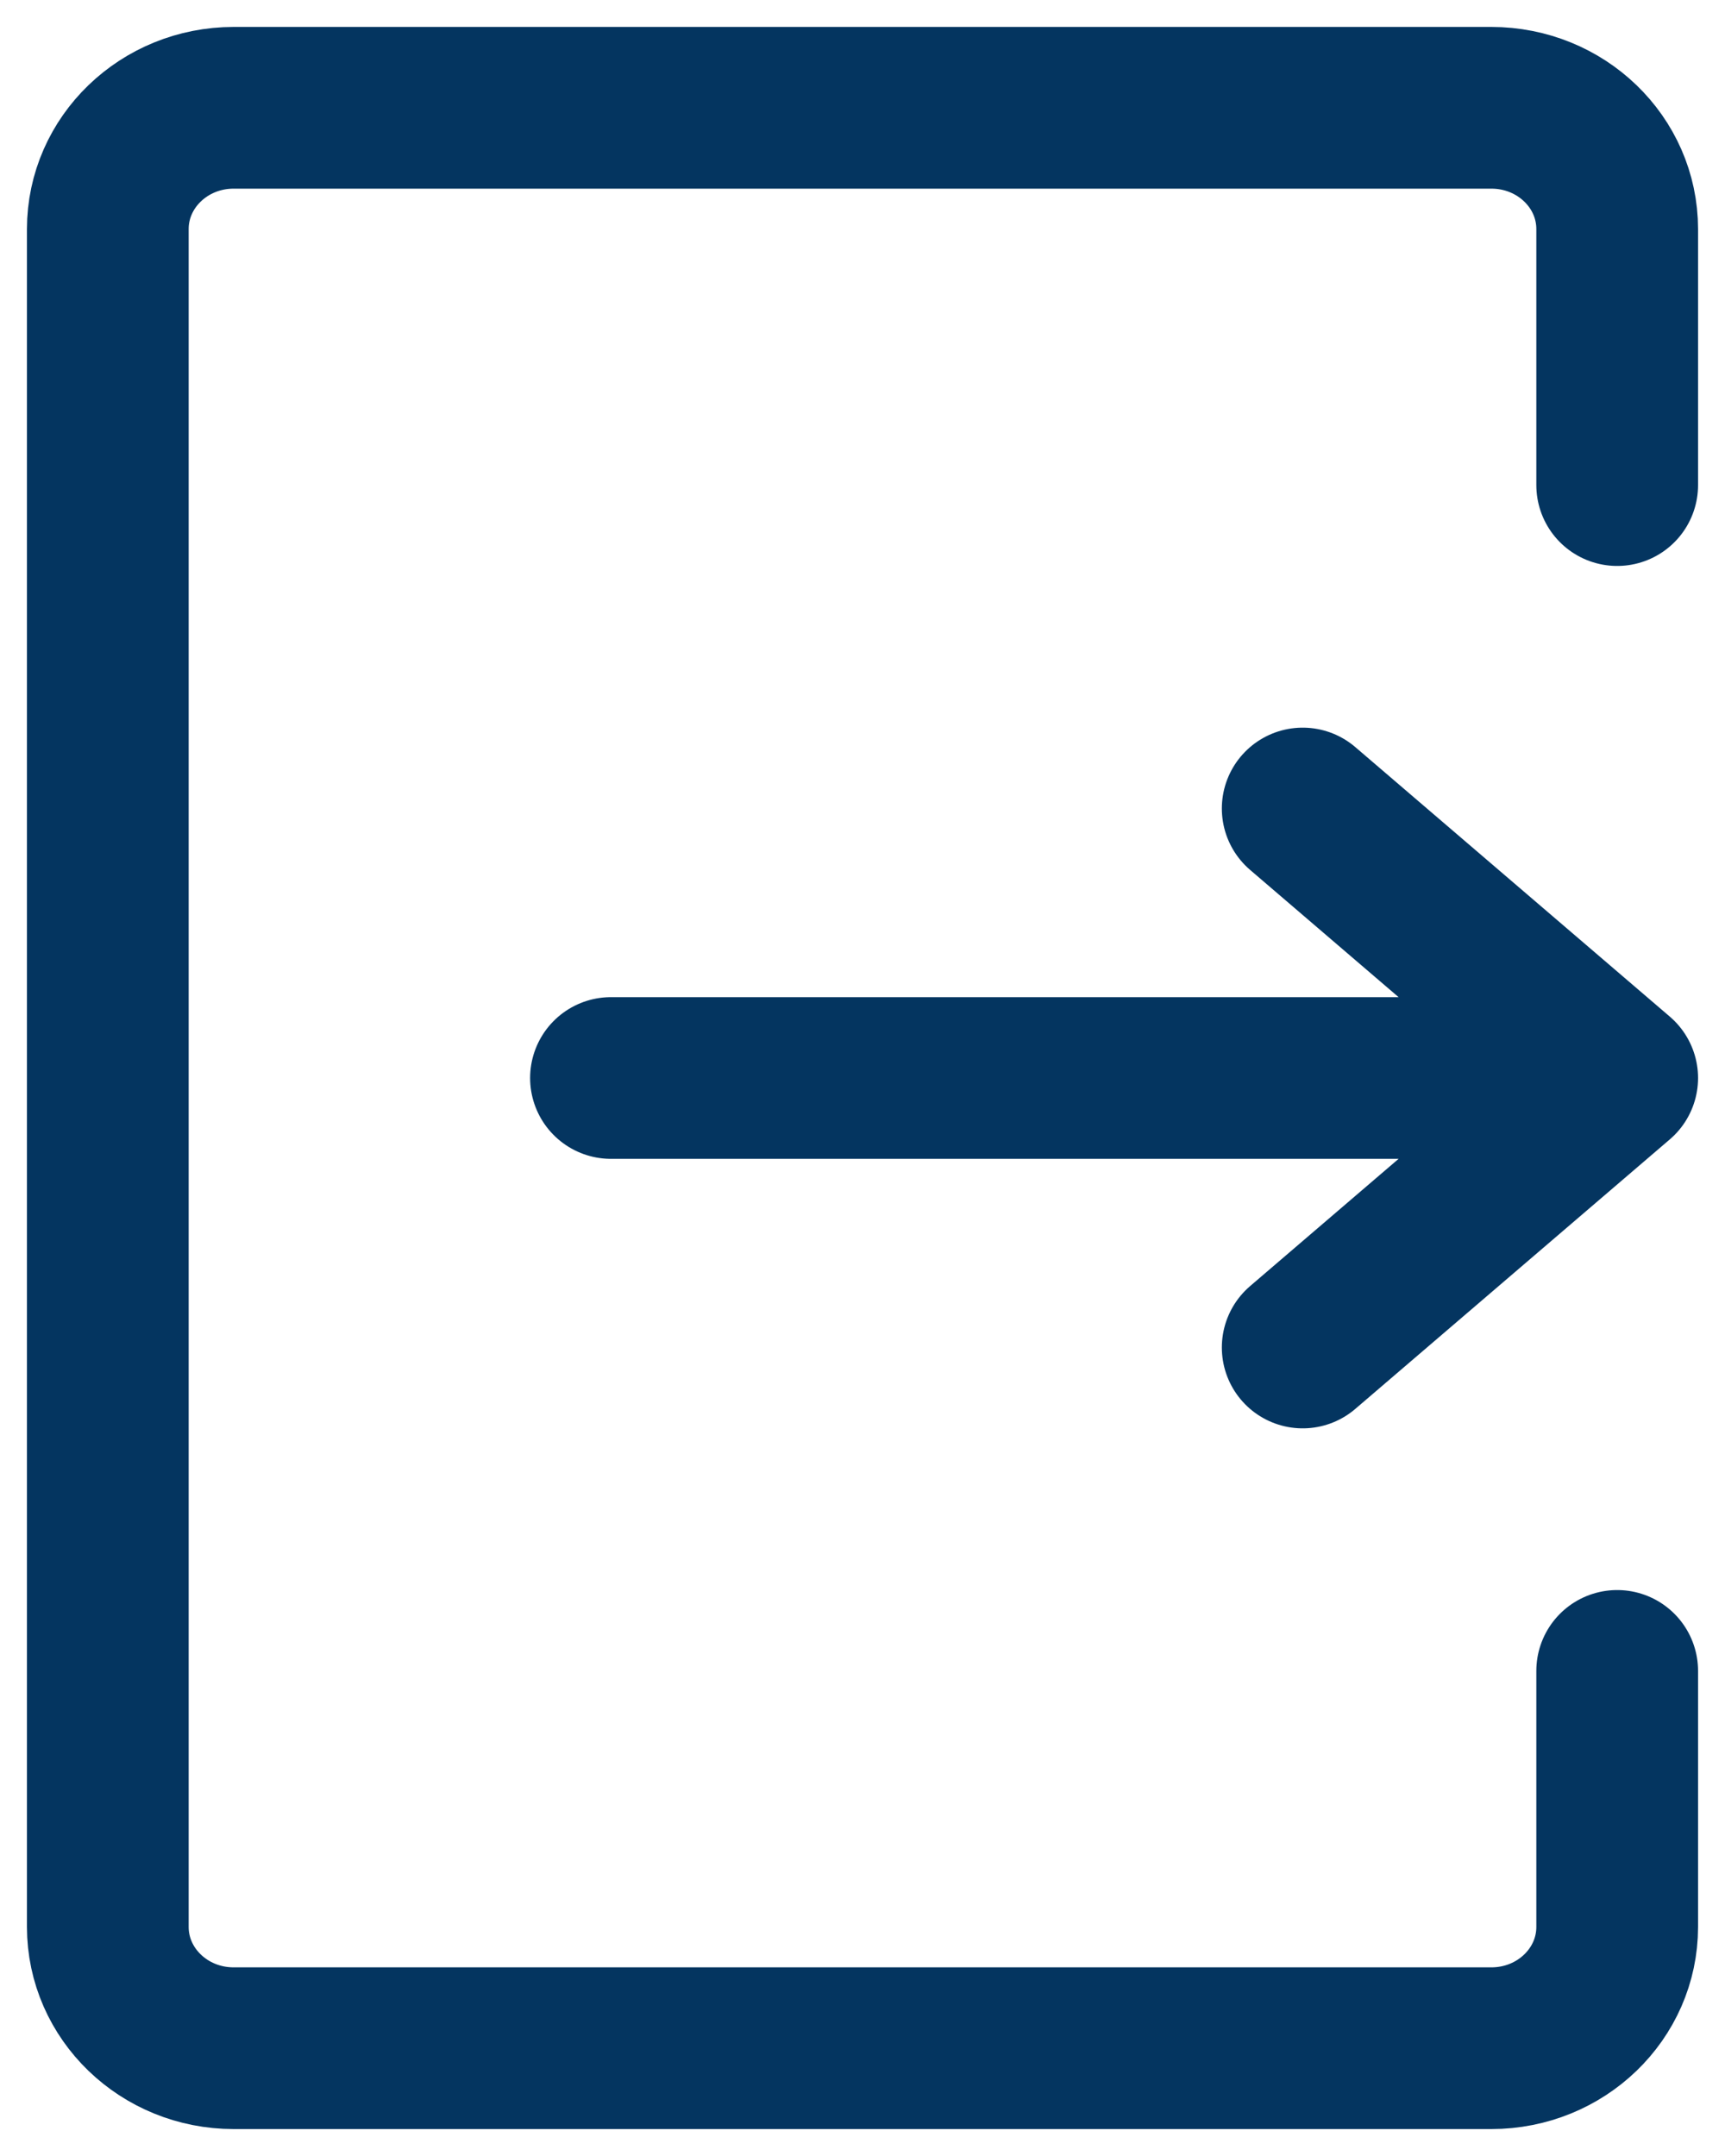<svg width="16" height="20" viewBox="0 0 16 20" fill="none" xmlns="http://www.w3.org/2000/svg">
<path d="M5.667 10H15M15 10L12.083 7.5M15 10L12.083 12.5M15 4.5V2.125C15 1.504 14.478 1 13.833 1H2.167C1.522 1 1 1.504 1 2.125V17.875C1 18.496 1.522 19 2.167 19H13.833C14.478 19 15 18.496 15 17.875V15.5" stroke="#043560" stroke-width="1.5" stroke-linecap="round" stroke-linejoin="round"/>
</svg>

